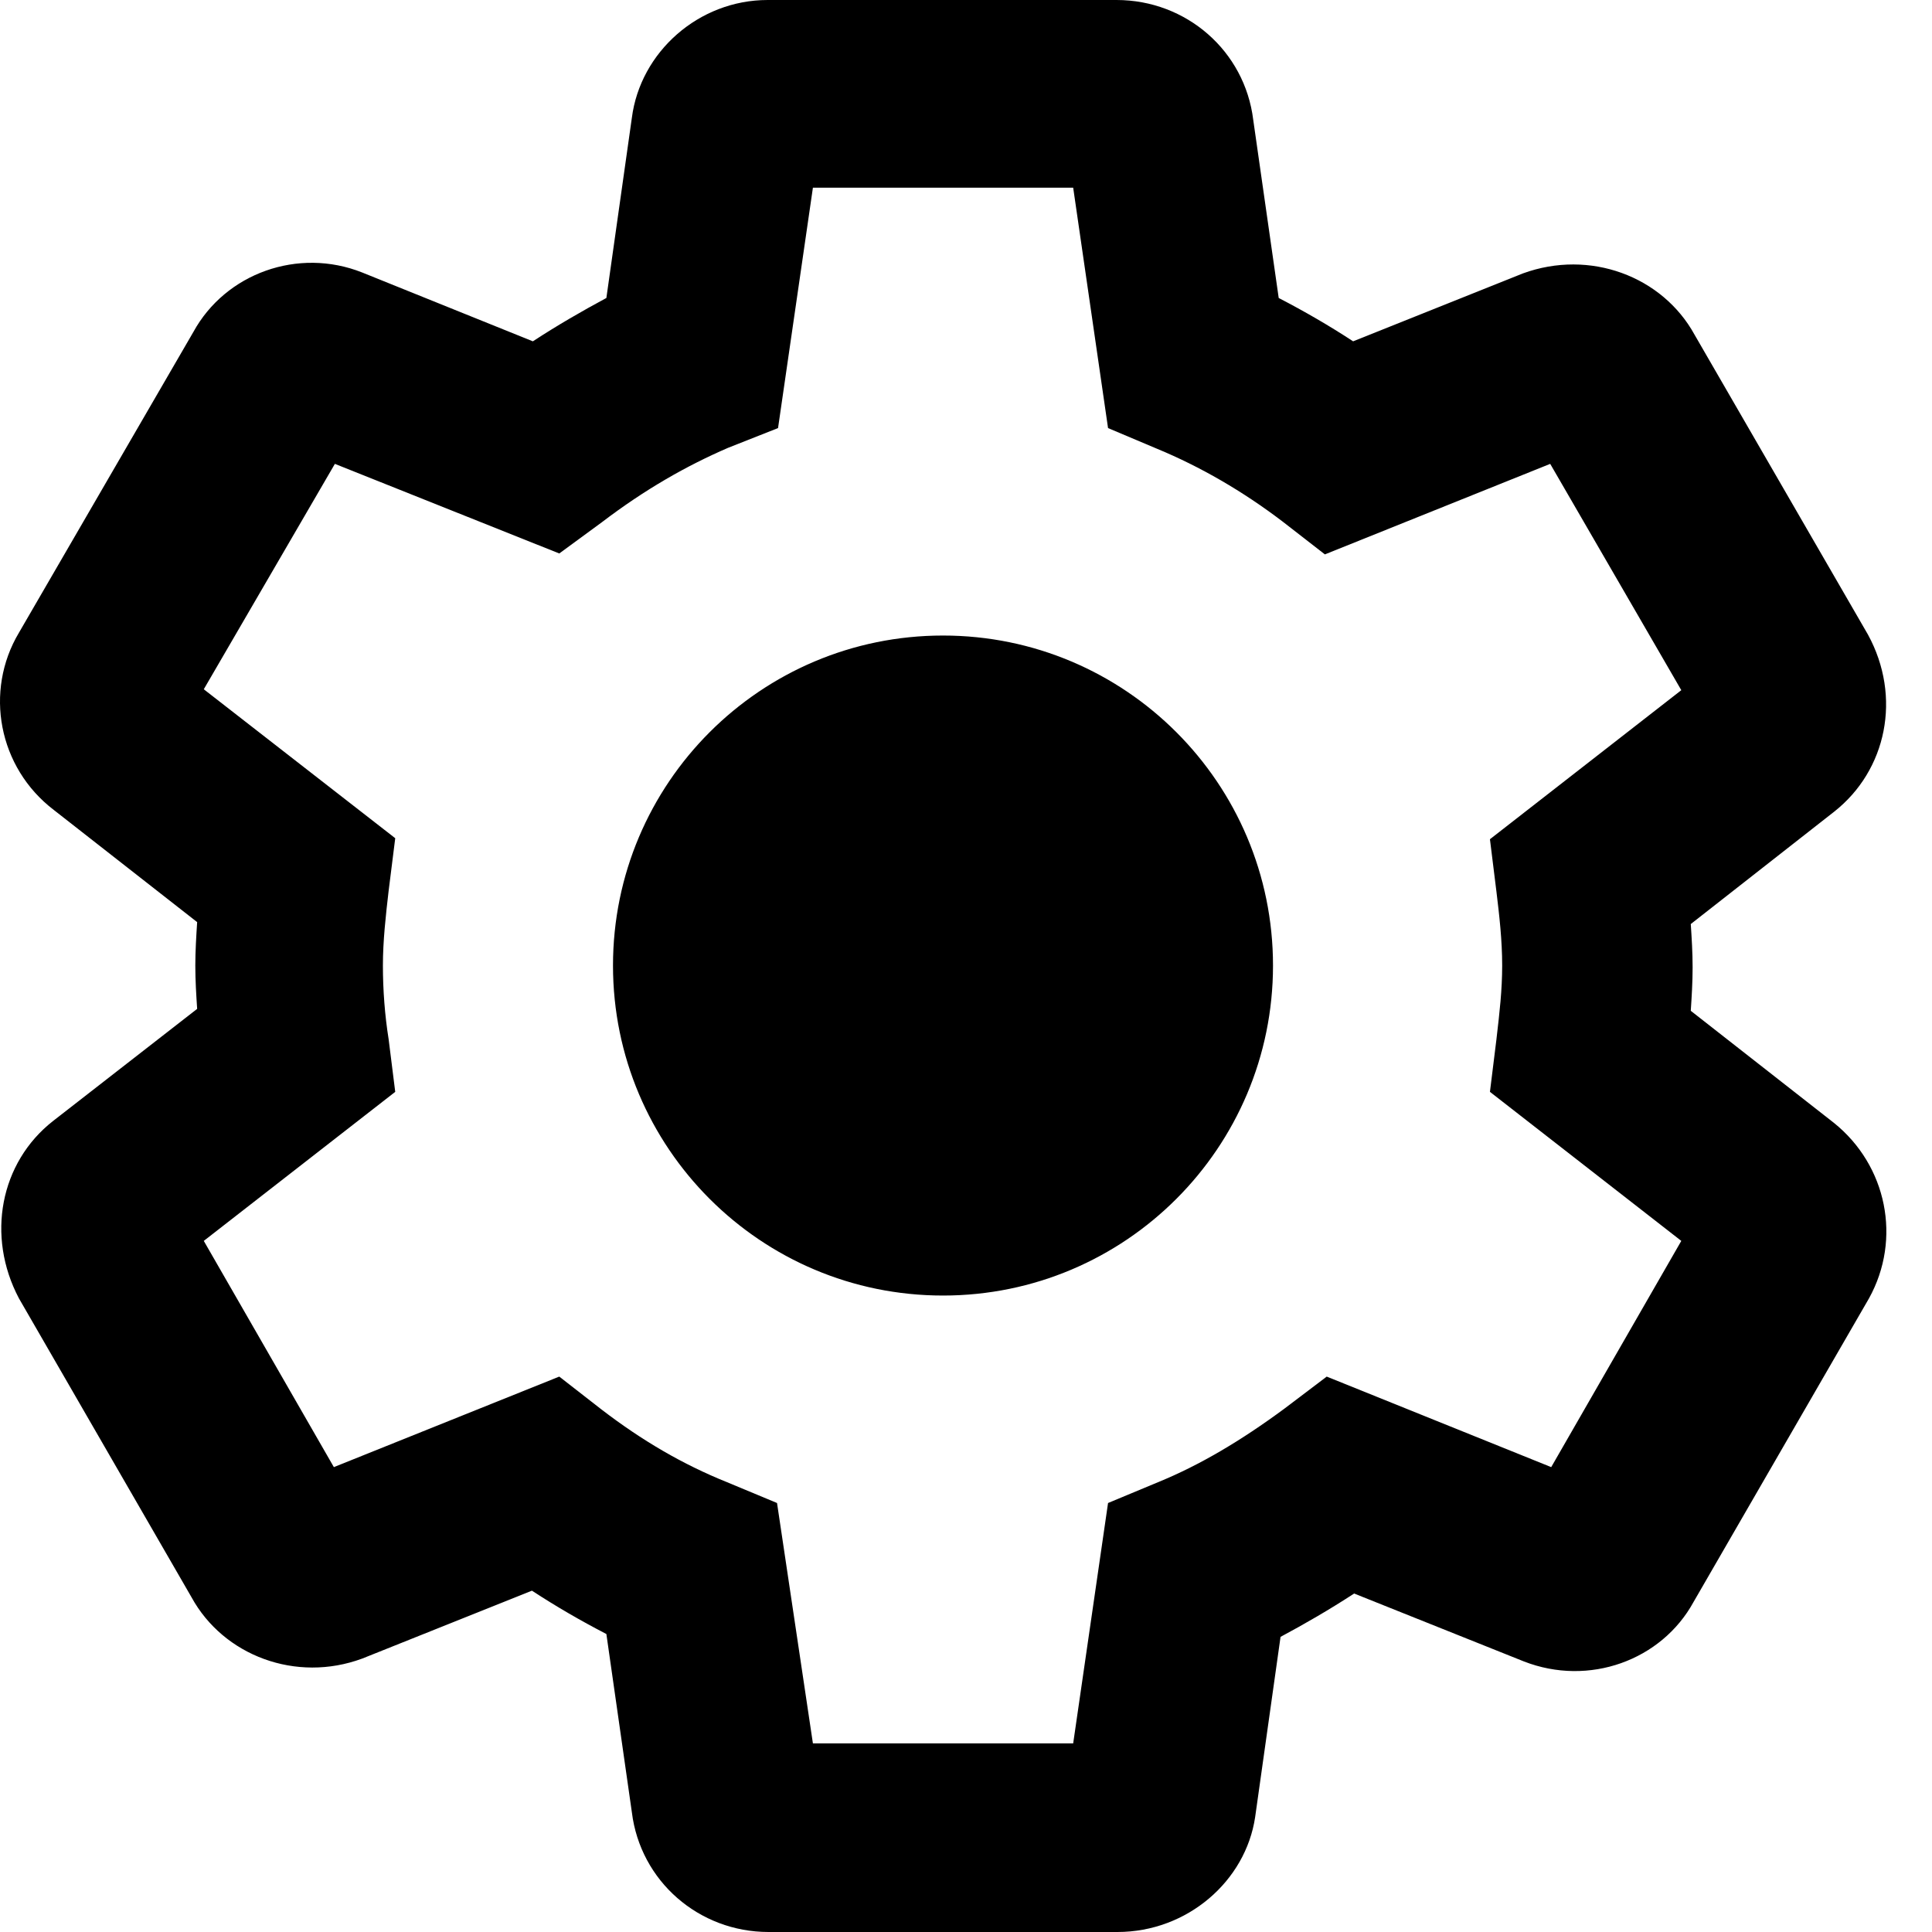 <svg width="21" height="21" viewBox="0 0 21 21" fill="none" xmlns="http://www.w3.org/2000/svg">
<path fill-rule="evenodd" clip-rule="evenodd" d="M13.643 19.75C13.54 20.447 12.905 21 12.146 21H8.354C7.596 21 6.96 20.447 6.868 19.698L6.591 17.761C6.315 17.618 6.048 17.464 5.782 17.29L3.937 18.028C3.219 18.294 2.43 17.997 2.082 17.362L0.206 14.113C-0.152 13.436 0.001 12.637 0.575 12.186L2.143 10.966C2.133 10.813 2.123 10.659 2.123 10.495C2.123 10.341 2.133 10.177 2.143 10.023L0.585 8.804C-0.019 8.343 -0.173 7.512 0.206 6.877L2.102 3.608C2.451 2.972 3.24 2.685 3.937 2.962L5.792 3.71C6.058 3.536 6.325 3.382 6.591 3.239L6.868 1.281C6.96 0.564 7.596 0 8.344 0H12.136C12.894 0 13.53 0.553 13.622 1.302L13.899 3.239C14.175 3.382 14.442 3.536 14.708 3.71L16.553 2.972C17.281 2.706 18.07 3.003 18.419 3.638L20.304 6.898C20.673 7.574 20.509 8.373 19.935 8.824L18.378 10.044C18.388 10.198 18.398 10.351 18.398 10.515C18.398 10.679 18.388 10.833 18.378 10.987L19.935 12.206C20.509 12.668 20.673 13.467 20.315 14.113L18.408 17.413C18.06 18.048 17.271 18.335 16.564 18.059L14.719 17.321C14.452 17.495 14.186 17.649 13.919 17.792L13.643 19.75ZM8.836 18.95H11.665L12.044 16.337L12.587 16.111C13.038 15.927 13.489 15.66 13.96 15.312L14.421 14.963L16.861 15.947L18.275 13.488L16.195 11.868L16.266 11.294L16.269 11.267C16.299 11.01 16.328 10.762 16.328 10.495C16.328 10.218 16.297 9.952 16.266 9.695L16.195 9.122L18.275 7.502L16.85 5.042L14.401 6.026L13.94 5.668C13.509 5.34 13.048 5.073 12.577 4.878L12.044 4.653L11.665 2.04H8.836L8.457 4.653L7.913 4.868C7.462 5.063 7.011 5.319 6.54 5.678L6.079 6.016L3.64 5.042L2.215 7.492L4.296 9.111L4.224 9.685C4.193 9.952 4.162 10.228 4.162 10.495C4.162 10.761 4.183 11.038 4.224 11.294L4.296 11.868L2.215 13.488L3.629 15.947L6.079 14.963L6.54 15.322C6.981 15.66 7.421 15.917 7.903 16.111L8.446 16.337L8.836 18.95ZM13.837 10.495C13.837 12.476 12.231 14.082 10.25 14.082C8.269 14.082 6.663 12.476 6.663 10.495C6.663 8.514 8.269 6.908 10.25 6.908C12.231 6.908 13.837 8.514 13.837 10.495Z" fill="#49454F" style="fill:#49454F;fill:color(display-p3 0.286 0.271 0.31);fill-opacity:1;"/>
</svg>

